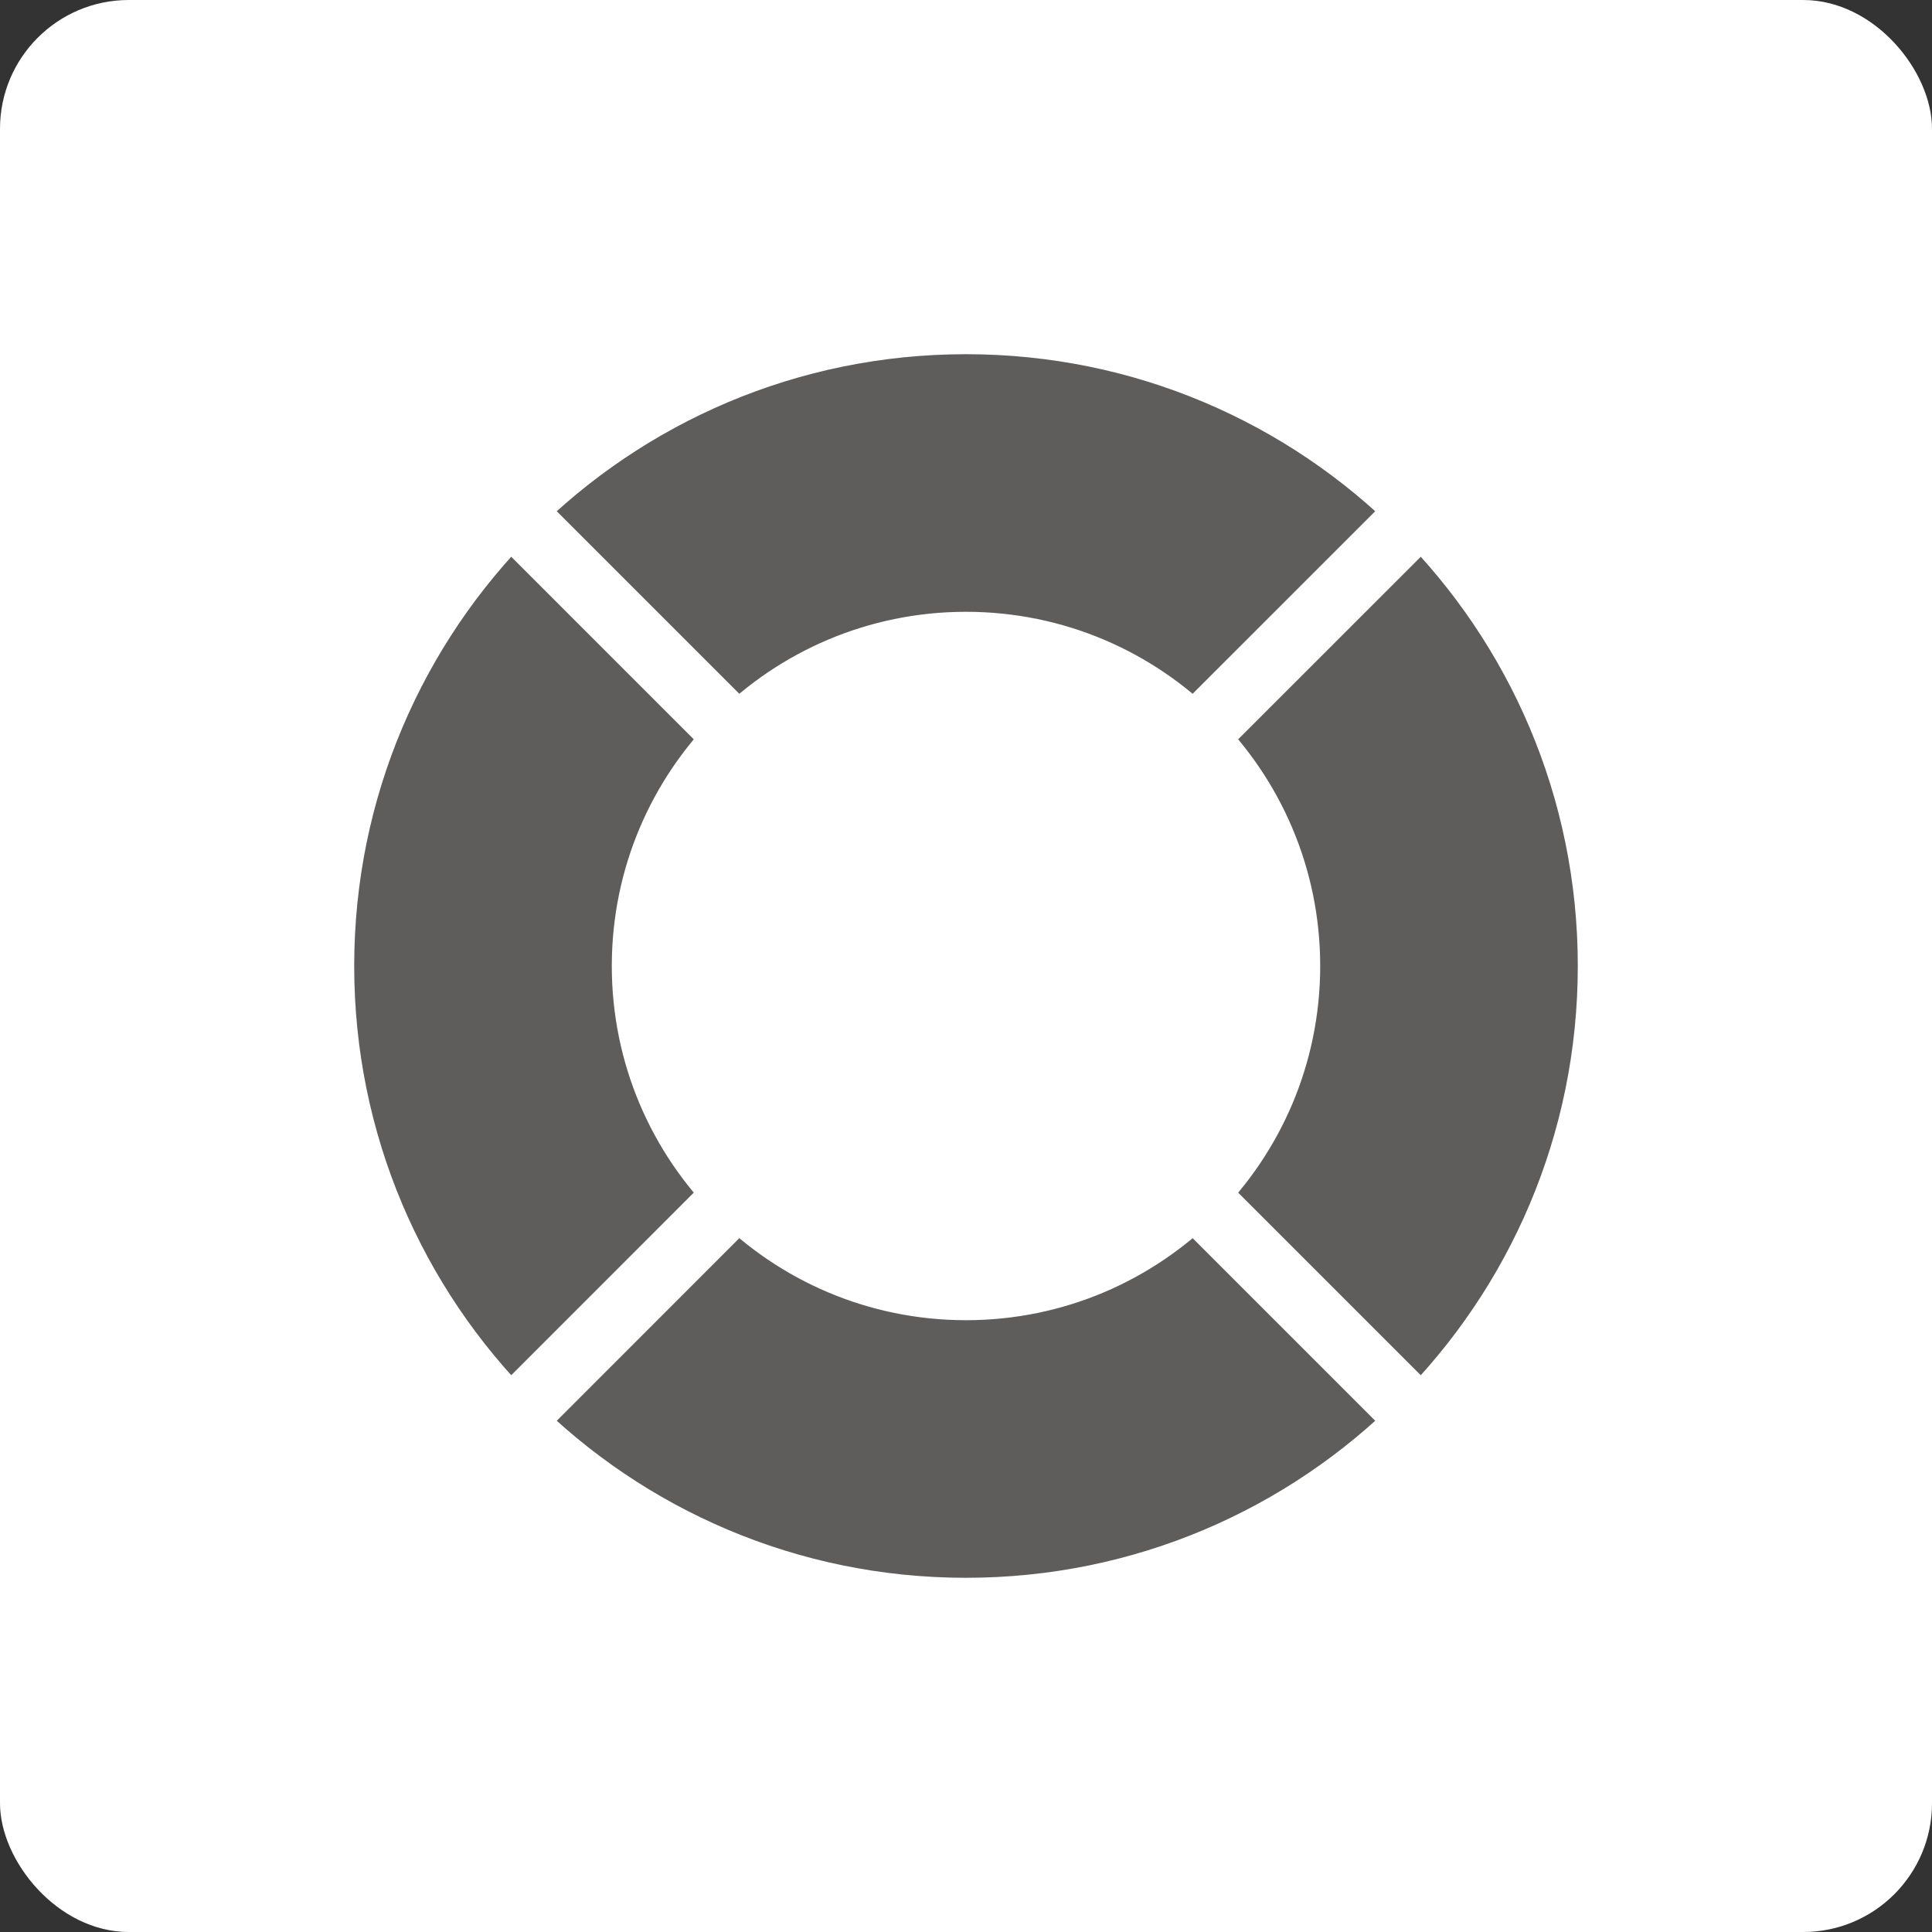 <svg width="30" height="30" viewBox="0 0 30 30" fill="none" xmlns="http://www.w3.org/2000/svg">
<rect x="0" y="0" width="30" height="30" fill="#333333" stroke="none"/>
<rect width="30" height="30" rx="2" fill="white"/>
<path fill-rule="evenodd" clip-rule="evenodd" d="M25 15C25 20.523 20.523 25 15 25C9.477 25 5 20.523 5 15C5 9.477 9.477 5 15 5C20.523 5 25 9.477 25 15ZM20 15C20 16.381 19.44 17.631 18.535 18.535C17.631 19.44 16.381 20 15 20C13.619 20 12.369 19.44 11.464 18.535C10.56 17.631 10 16.381 10 15C10 13.619 10.56 12.369 11.464 11.464C12.369 10.56 13.619 10 15 10C16.381 10 17.631 10.56 18.535 11.464C19.44 12.369 20 13.619 20 15Z" fill="#5F5C5C"/>
<path d="M11.464 11.464L7.929 7.929M11.464 11.464C10.56 12.369 10 13.619 10 15M11.464 11.464C12.369 10.56 13.619 10 15 10M7.929 22.071L11.464 18.535M11.464 18.535C12.369 19.44 13.619 20 15 20M11.464 18.535C10.56 17.631 10 16.381 10 15M18.535 18.535L22.071 22.071M18.535 18.535C19.44 17.631 20 16.381 20 15M18.535 18.535C17.631 19.44 16.381 20 15 20M22.071 7.929L18.535 11.464M18.535 11.464C17.631 10.56 16.381 10 15 10M18.535 11.464C19.44 12.369 20 13.619 20 15M20 15C20 17.761 17.761 20 15 20M20 15C20 12.239 17.761 10 15 10M15 20C12.239 20 10 17.761 10 15M10 15C10 12.239 12.239 10 15 10M25 15C25 20.523 20.523 25 15 25C9.477 25 5 20.523 5 15C5 9.477 9.477 5 15 5C20.523 5 25 9.477 25 15Z" stroke="white" stroke-linecap="round" stroke-linejoin="round"/>
</svg>
